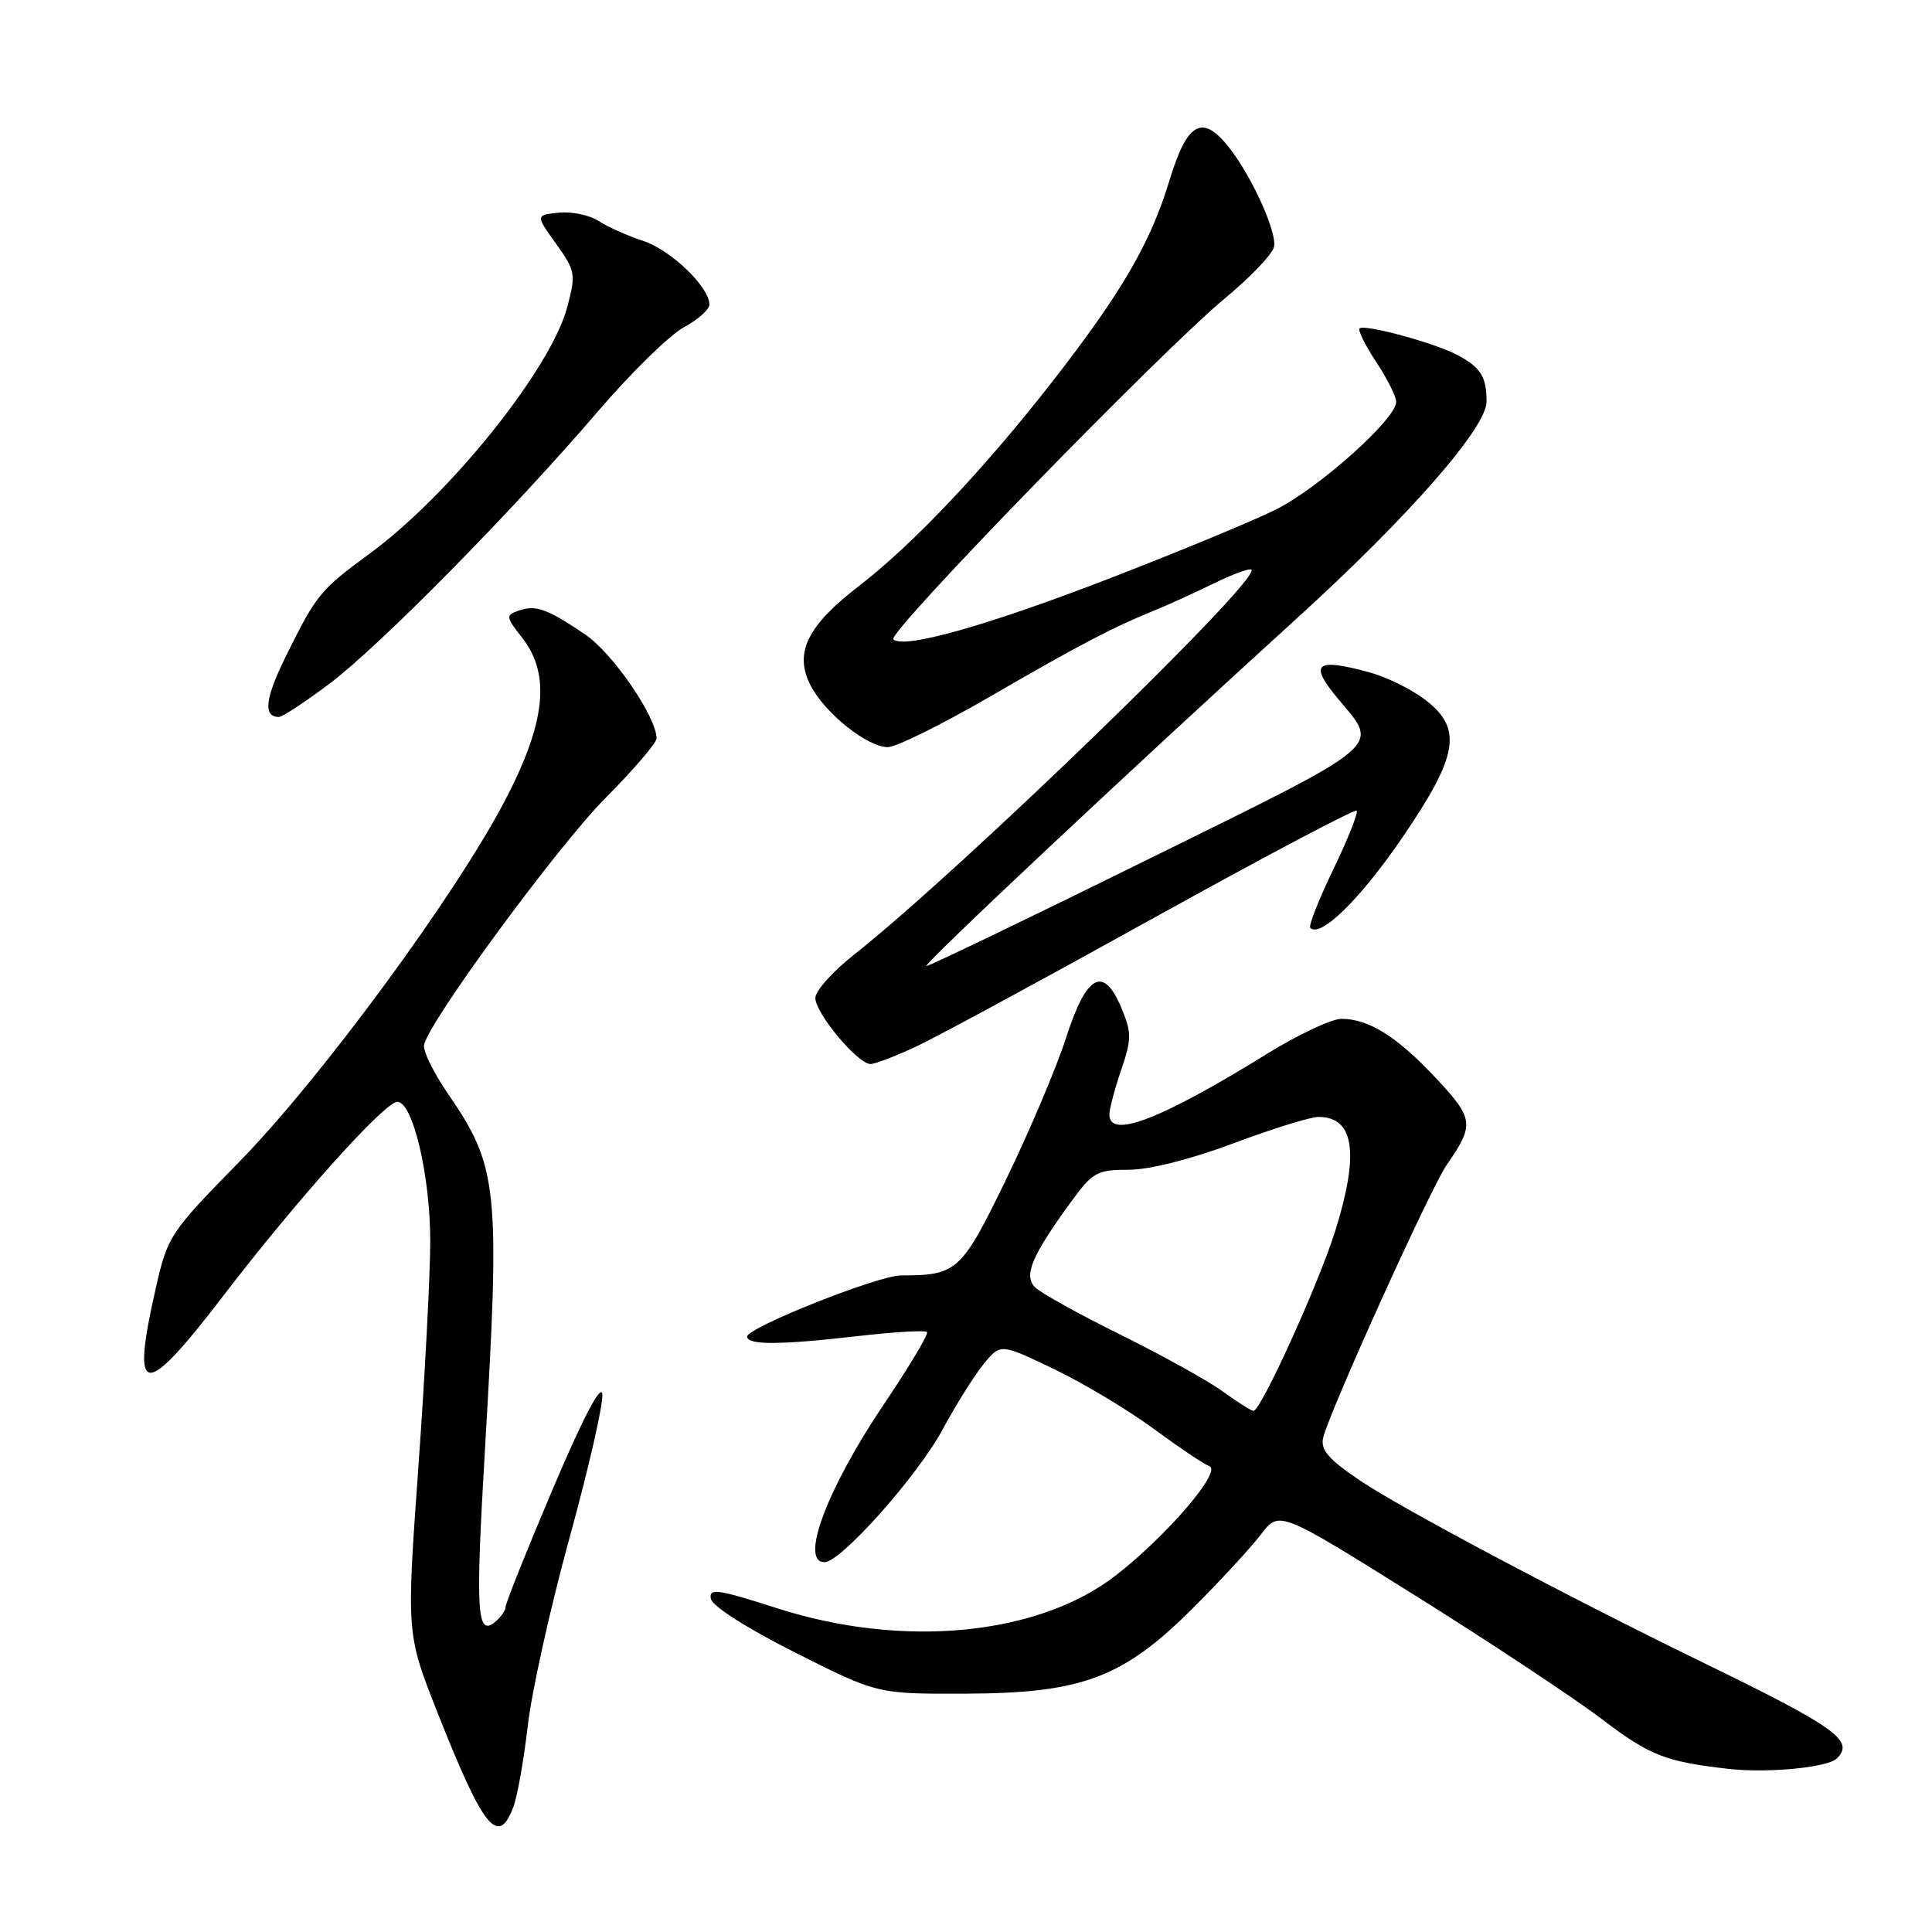 <?xml version="1.0" encoding="UTF-8" standalone="no"?>
<!DOCTYPE svg PUBLIC "-//W3C//DTD SVG 1.1//EN" "http://www.w3.org/Graphics/SVG/1.1/DTD/svg11.dtd" >
<svg xmlns="http://www.w3.org/2000/svg" xmlns:xlink="http://www.w3.org/1999/xlink" version="1.1" viewBox="0 0 256 256">
 <g >
 <path fill="currentColor"
d=" M 68.02 239.45 C 68.55 238.04 69.41 233.21 69.93 228.70 C 70.44 224.19 72.94 212.93 75.49 203.68 C 78.04 194.43 79.98 185.88 79.81 184.70 C 79.62 183.34 77.17 188.03 73.25 197.29 C 69.81 205.40 67.00 212.43 67.00 212.90 C 67.00 213.37 66.38 214.27 65.62 214.90 C 63.18 216.93 62.99 213.73 64.25 192.21 C 66.30 157.39 66.01 154.60 59.36 144.93 C 57.45 142.15 56.02 139.23 56.19 138.44 C 56.88 135.26 73.95 112.05 80.25 105.72 C 83.96 101.98 87.00 98.44 87.00 97.85 C 87.00 95.01 81.19 86.54 77.54 84.07 C 72.49 80.65 70.97 80.11 68.69 80.92 C 66.99 81.53 67.03 81.76 69.19 84.51 C 72.98 89.34 72.32 95.70 66.95 106.00 C 60.40 118.58 42.47 142.96 31.70 153.95 C 22.49 163.35 22.22 163.76 20.63 170.74 C 17.31 185.34 18.99 185.53 29.55 171.75 C 39.37 158.93 50.98 146.00 52.65 146.00 C 54.70 146.00 57.00 155.72 57.01 164.43 C 57.01 168.87 56.30 182.40 55.43 194.50 C 53.85 216.50 53.85 216.50 58.00 227.00 C 64.07 242.33 66.01 244.74 68.02 239.45 Z  M 243.40 233.00 C 245.76 230.64 243.31 228.89 225.50 220.22 C 207.63 211.52 185.62 199.84 180.18 196.16 C 176.05 193.37 174.96 192.11 175.32 190.53 C 176.09 187.18 189.55 157.44 191.69 154.36 C 195.40 149.01 195.30 148.24 190.27 142.86 C 185.12 137.36 181.37 135.00 177.75 135.00 C 176.46 135.00 172.05 137.07 167.95 139.60 C 153.80 148.35 147.00 150.97 147.00 147.68 C 147.00 146.95 147.70 144.30 148.56 141.78 C 149.96 137.66 149.96 136.85 148.58 133.53 C 146.21 127.87 143.96 129.11 141.26 137.51 C 140.03 141.36 136.48 149.74 133.38 156.15 C 127.39 168.49 126.84 169.00 119.38 169.00 C 116.37 169.00 99.00 175.91 99.00 177.10 C 99.00 178.25 103.39 178.23 113.94 177.01 C 118.58 176.48 122.58 176.25 122.83 176.50 C 123.08 176.74 120.53 181.01 117.18 185.98 C 109.63 197.15 105.91 207.01 109.25 207.00 C 111.42 206.99 121.56 195.60 124.89 189.43 C 126.65 186.17 129.10 182.26 130.33 180.75 C 132.57 178.01 132.57 178.01 139.62 181.39 C 143.51 183.25 149.45 186.81 152.83 189.30 C 156.22 191.79 159.55 194.03 160.24 194.27 C 161.99 194.88 154.67 203.44 147.90 208.71 C 137.60 216.73 119.68 218.47 102.94 213.09 C 95.13 210.58 93.93 210.40 94.19 211.84 C 94.37 212.82 98.98 215.76 105.38 218.98 C 116.25 224.46 116.25 224.46 127.88 224.42 C 143.38 224.37 148.79 222.34 158.05 213.10 C 161.69 209.47 165.75 205.07 167.08 203.32 C 169.50 200.14 169.50 200.14 187.50 211.40 C 197.40 217.59 208.53 224.97 212.24 227.78 C 218.62 232.63 220.62 233.42 229.00 234.38 C 234.17 234.98 242.19 234.21 243.40 233.00 Z  M 121.50 138.62 C 124.25 137.33 138.38 129.68 152.90 121.62 C 167.43 113.57 179.51 107.18 179.76 107.42 C 180.00 107.67 178.62 111.16 176.68 115.18 C 174.74 119.20 173.36 122.70 173.62 122.95 C 174.97 124.30 180.21 119.17 185.75 111.08 C 193.30 100.04 193.87 96.52 188.75 92.65 C 186.96 91.30 183.70 89.70 181.50 89.10 C 174.27 87.13 173.37 87.90 177.36 92.67 C 182.77 99.14 183.87 98.22 152.24 113.81 C 136.42 121.62 123.15 128.00 122.76 128.00 C 122.08 128.00 150.27 101.54 171.93 81.85 C 186.69 68.43 197.00 56.64 196.98 53.20 C 196.97 49.88 196.20 48.67 193.05 47.01 C 190.04 45.42 180.76 42.91 180.15 43.52 C 179.91 43.76 180.90 45.76 182.35 47.96 C 183.81 50.16 185.00 52.54 185.00 53.26 C 185.00 55.51 174.75 64.68 169.07 67.51 C 166.08 69.00 156.19 73.10 147.08 76.62 C 130.76 82.93 119.71 86.04 118.37 84.71 C 117.54 83.87 153.96 46.42 162.39 39.46 C 165.74 36.68 168.64 33.64 168.82 32.68 C 169.20 30.72 165.87 23.38 162.87 19.56 C 159.31 15.04 157.32 16.15 154.95 23.94 C 152.43 32.24 148.61 38.79 139.39 50.63 C 130.44 62.11 120.92 72.18 113.90 77.58 C 106.93 82.94 105.18 86.52 107.42 90.85 C 109.32 94.52 114.94 99.00 117.65 99.00 C 118.73 99.00 124.76 96.02 131.05 92.38 C 143.17 85.36 147.38 83.16 152.94 80.90 C 154.83 80.13 158.40 78.50 160.89 77.28 C 163.37 76.07 165.59 75.26 165.82 75.49 C 167.10 76.77 127.10 115.51 113.16 126.50 C 110.36 128.70 108.06 131.27 108.04 132.22 C 107.99 134.21 113.66 141.00 115.35 140.99 C 115.98 140.98 118.75 139.92 121.50 138.62 Z  M 43.65 90.60 C 50.33 85.57 67.81 67.84 79.37 54.35 C 83.69 49.32 88.74 44.38 90.61 43.37 C 92.47 42.37 94.00 41.01 94.00 40.35 C 94.00 38.03 88.89 33.12 85.22 31.92 C 83.17 31.25 80.52 30.06 79.32 29.28 C 78.12 28.50 75.75 28.01 74.05 28.18 C 70.96 28.50 70.96 28.50 73.68 32.30 C 76.26 35.91 76.33 36.32 75.15 40.74 C 72.96 48.90 59.64 65.53 49.03 73.32 C 42.42 78.18 41.97 78.73 37.98 86.75 C 35.12 92.50 34.81 95.00 36.96 95.00 C 37.42 95.00 40.43 93.02 43.65 90.60 Z  M 162.00 184.36 C 160.07 182.96 154.00 179.59 148.50 176.87 C 143.00 174.15 137.90 171.32 137.16 170.58 C 135.60 169.03 136.70 166.41 141.92 159.25 C 144.77 155.33 145.36 155.00 149.55 155.00 C 152.29 155.00 157.79 153.61 163.43 151.50 C 168.57 149.57 173.64 148.00 174.69 148.00 C 179.43 148.00 180.15 152.72 176.96 163.00 C 174.79 169.98 167.05 187.03 166.08 186.95 C 165.76 186.92 163.93 185.76 162.00 184.36 Z "/>
</g>
</svg>